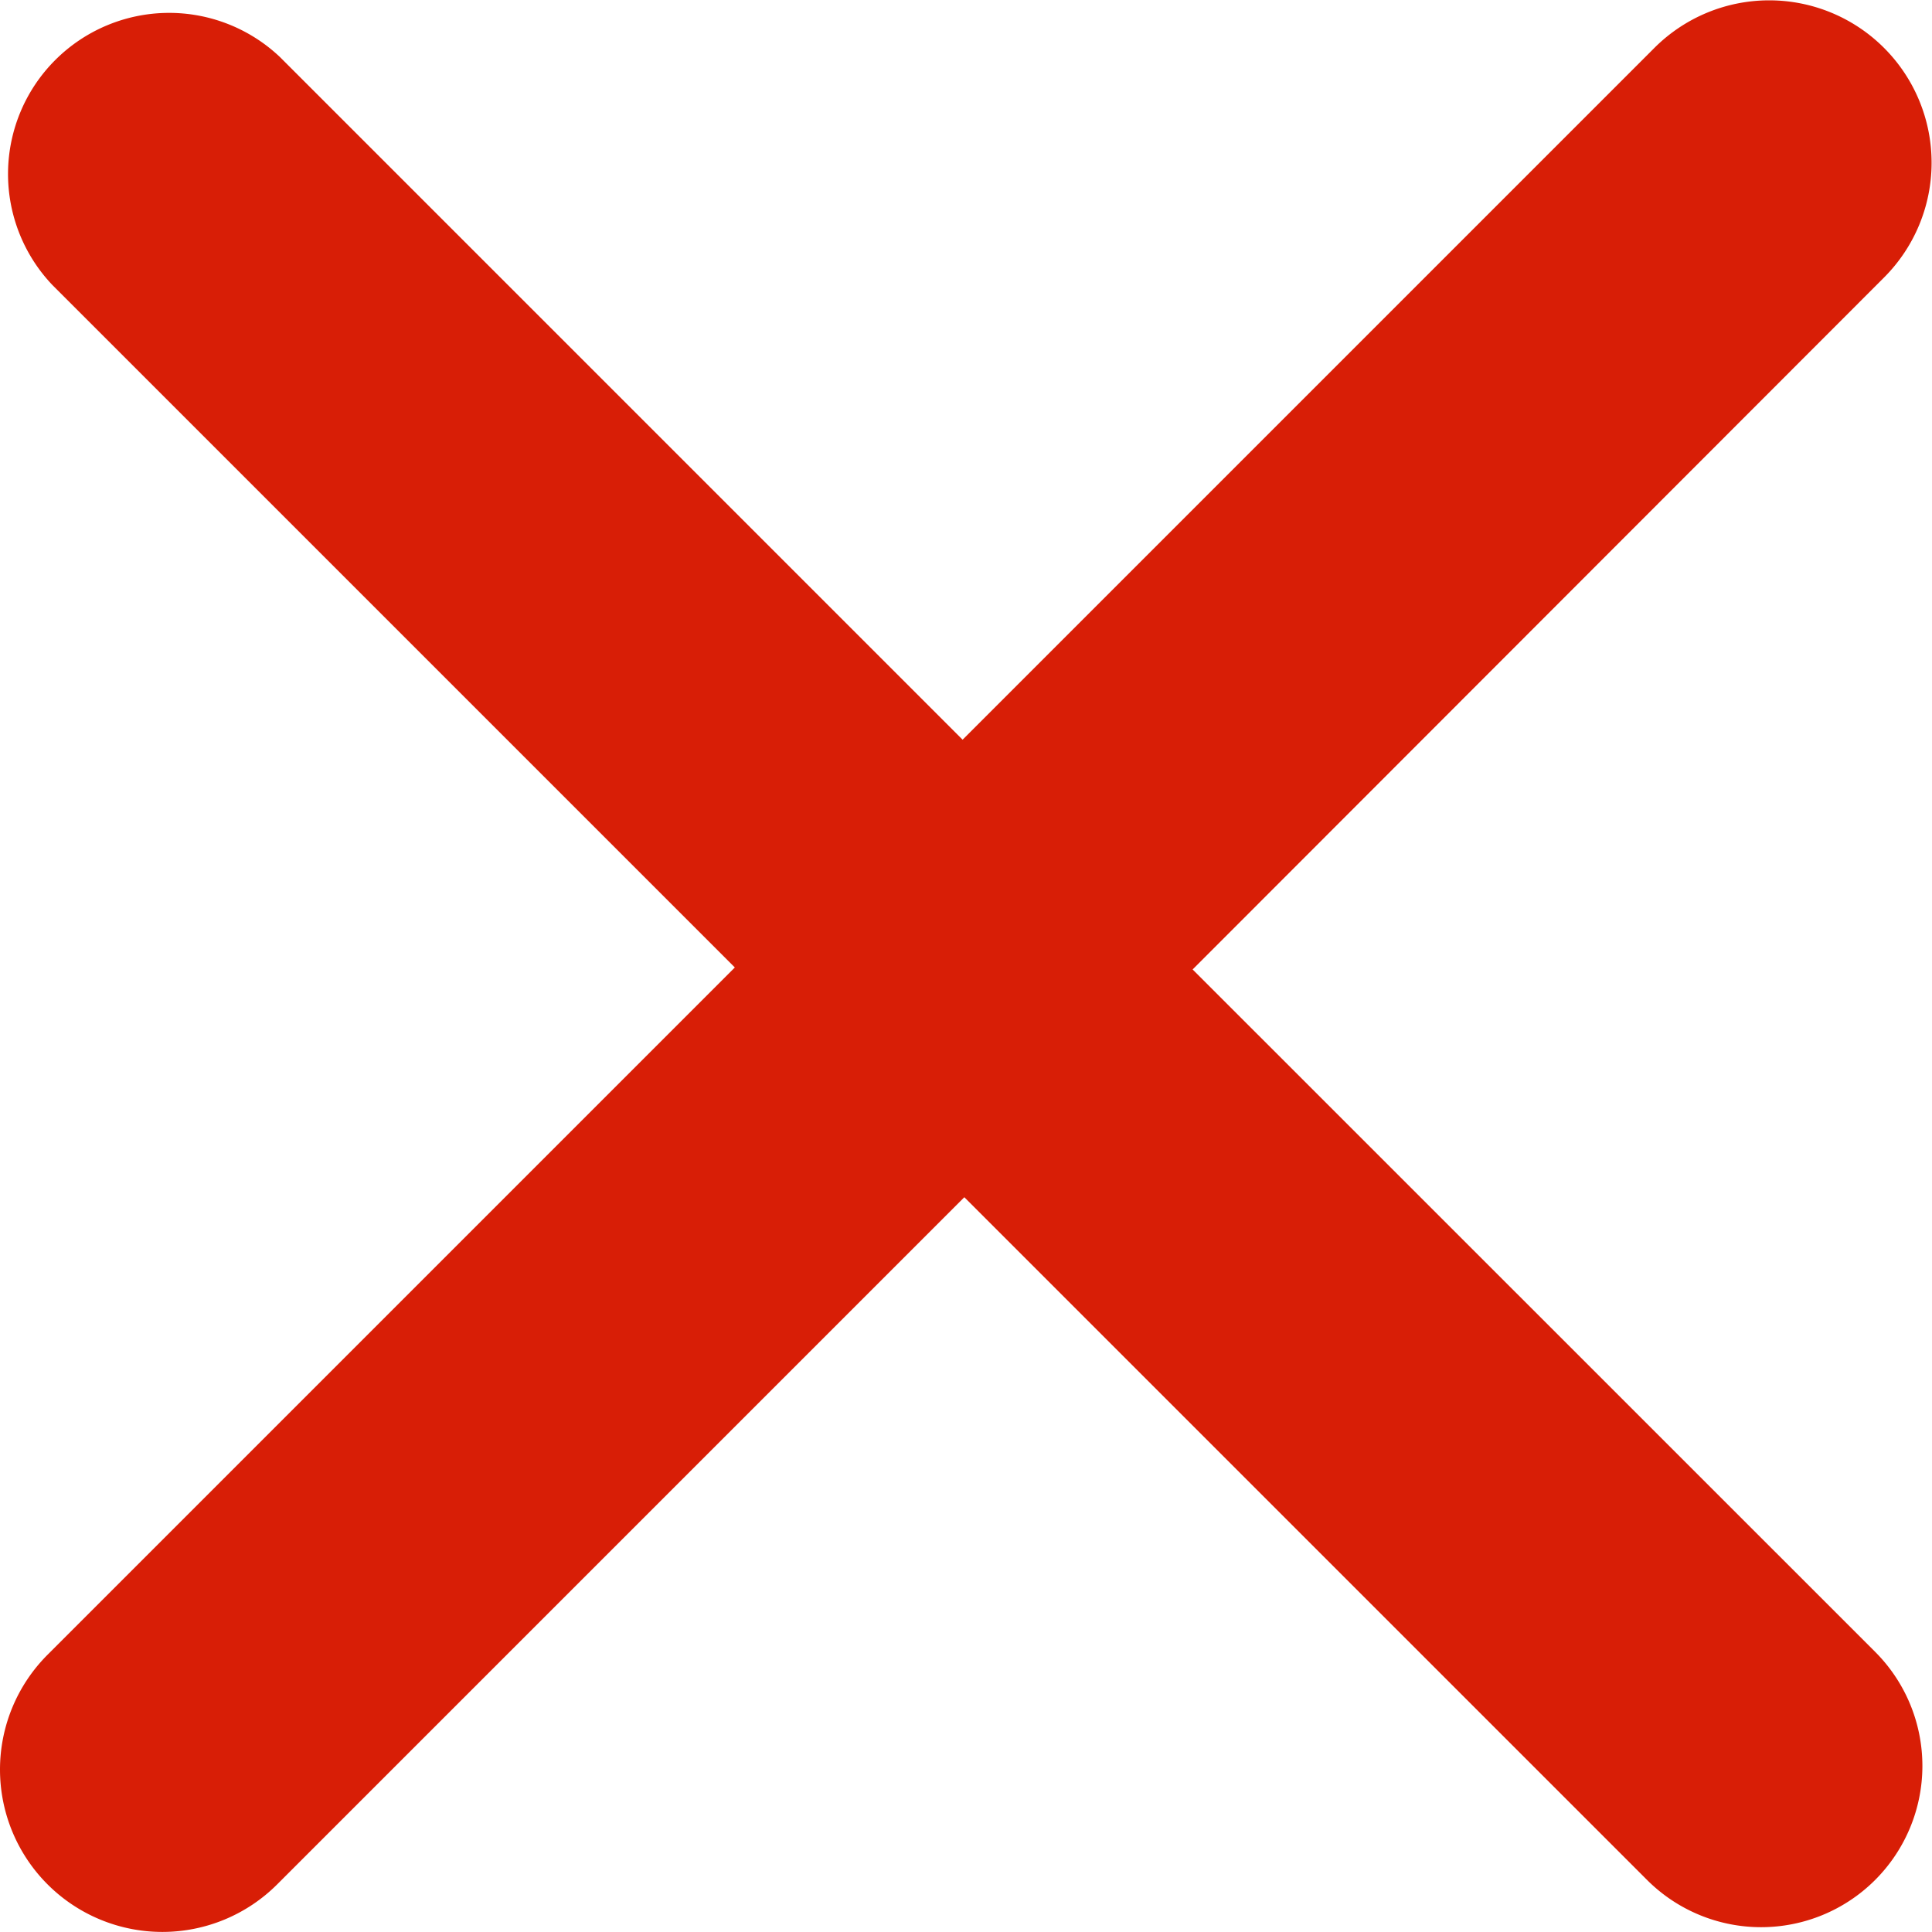 <?xml version="1.0" standalone="no"?><!DOCTYPE svg PUBLIC "-//W3C//DTD SVG 1.1//EN" "http://www.w3.org/Graphics/SVG/1.1/DTD/svg11.dtd"><svg t="1634123376002" class="icon" viewBox="0 0 1024 1024" version="1.1" xmlns="http://www.w3.org/2000/svg" p-id="3594" xmlns:xlink="http://www.w3.org/1999/xlink" width="128" height="128"><defs><style type="text/css"></style></defs><path d="M632.118 513.833l361.806 361.735a85.463 85.463 0 1 1-121.002 120.79L511.116 634.553 146.913 998.756a86.027 86.027 0 0 1-121.707-121.707L389.48 512.776 27.675 150.97A85.392 85.392 0 0 1 148.394 30.25L510.2 392.056l366.671-366.671a86.027 86.027 0 0 1 121.707 121.707z" p-id="3595" fill="#d81e06"></path></svg>